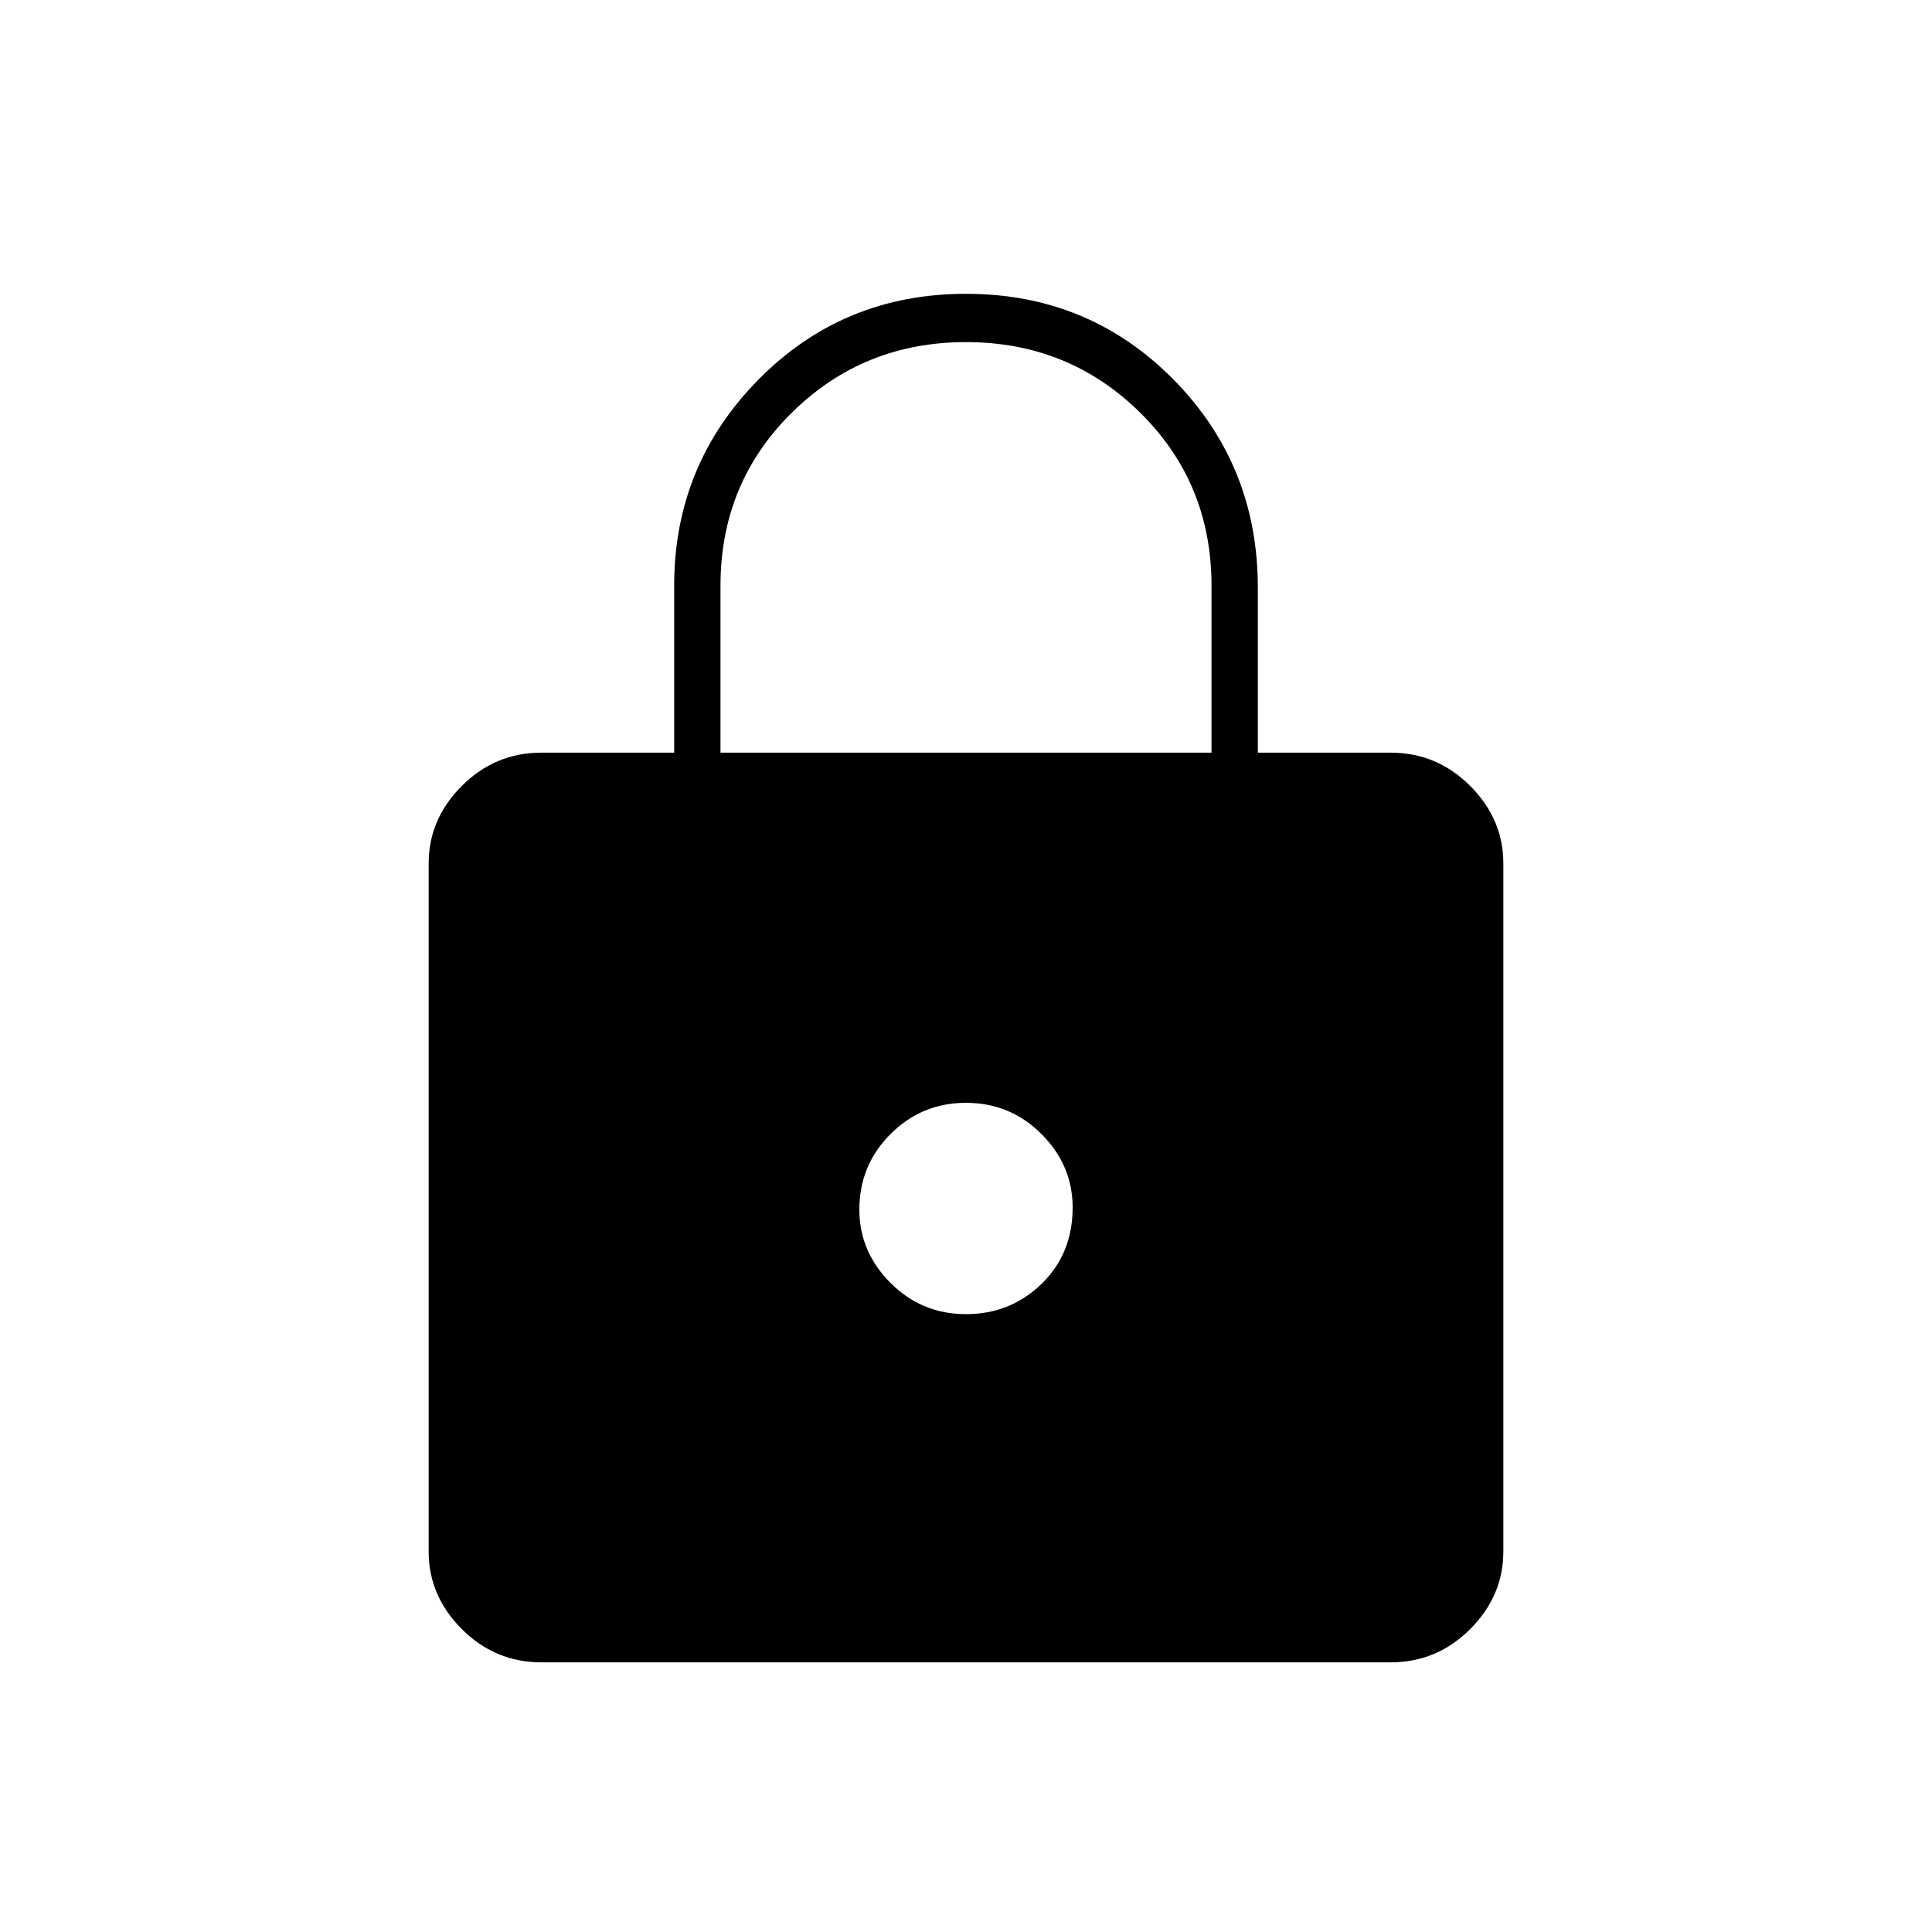 <svg xmlns="http://www.w3.org/2000/svg" height="40" width="40"><path d="M20 6.083Q22.542 6.083 24.292 7.854Q26.042 9.625 26.042 12.167V15.583H28.792Q29.75 15.583 30.438 16.271Q31.125 16.958 31.125 17.875V32.125Q31.125 33.042 30.438 33.729Q29.75 34.417 28.792 34.417H11.208Q10.25 34.417 9.562 33.729Q8.875 33.042 8.875 32.125V17.875Q8.875 16.958 9.562 16.271Q10.25 15.583 11.208 15.583H13.958V12.125Q13.958 9.625 15.708 7.854Q17.458 6.083 20 6.083ZM20 7.083Q17.875 7.083 16.396 8.542Q14.917 10 14.917 12.125V15.583H25.083V12.125Q25.083 10 23.604 8.542Q22.125 7.083 20 7.083ZM20 22.833Q19.083 22.833 18.438 23.479Q17.792 24.125 17.792 25.042Q17.792 25.917 18.438 26.562Q19.083 27.208 20 27.208Q20.917 27.208 21.562 26.583Q22.208 25.958 22.208 25Q22.208 24.125 21.562 23.479Q20.917 22.833 20 22.833Z"/></svg>